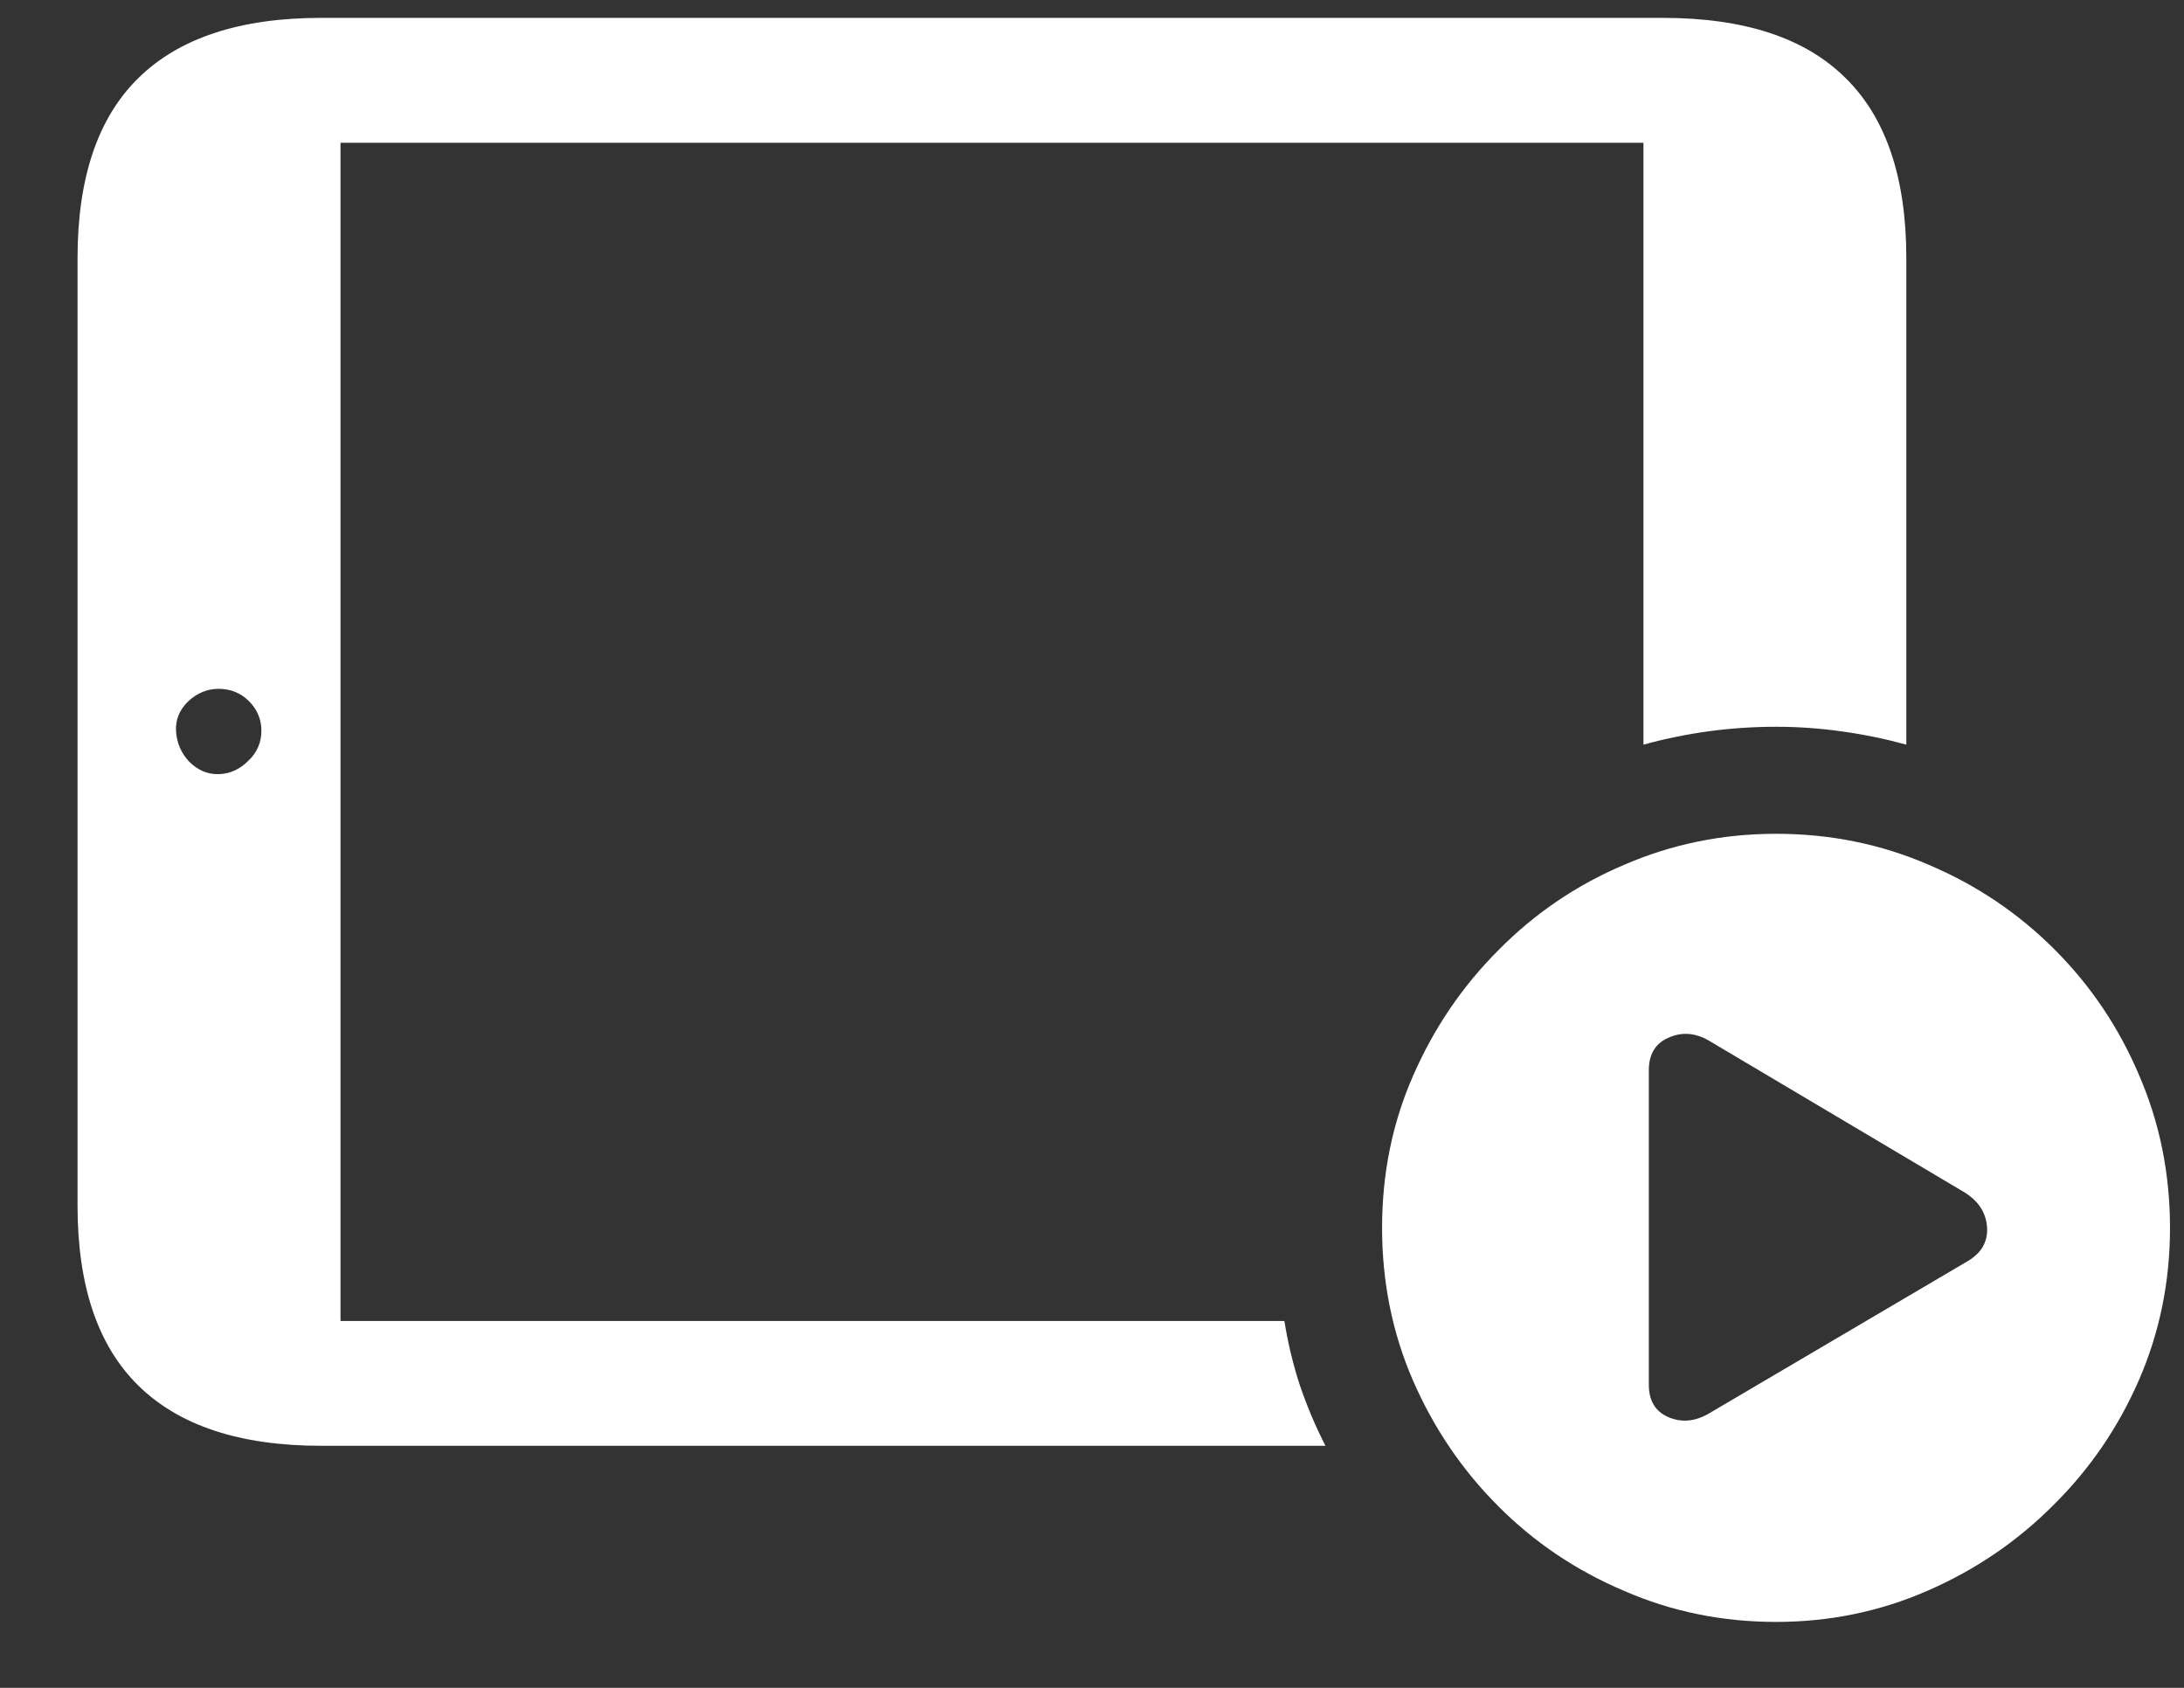 <svg width="22" height="17" viewBox="0 0 22 17" fill="none" xmlns="http://www.w3.org/2000/svg">
<rect x="0" y="0" width="22" height="17" fill="#333333" stroke="none"/>
<path d="M3.43 13.305V1.438H16.555V7.5C16.992 7.38 17.438 7.32 17.891 7.32C18.115 7.32 18.336 7.336 18.555 7.367C18.779 7.398 18.995 7.443 19.203 7.5V2.602C19.203 1.794 19 1.19 18.594 0.789C18.188 0.383 17.573 0.18 16.75 0.18H3.234C2.417 0.18 1.802 0.383 1.391 0.789C0.984 1.19 0.781 1.794 0.781 2.602V12.141C0.781 12.948 0.984 13.552 1.391 13.953C1.802 14.359 2.417 14.562 3.234 14.562H13.352C13.253 14.37 13.167 14.167 13.094 13.953C13.026 13.745 12.974 13.529 12.938 13.305H3.43ZM2.211 7.797C2.096 7.802 1.995 7.76 1.906 7.672C1.823 7.583 1.779 7.479 1.773 7.359C1.768 7.245 1.81 7.146 1.898 7.062C1.987 6.979 2.089 6.938 2.203 6.938C2.323 6.938 2.424 6.979 2.508 7.062C2.591 7.146 2.633 7.245 2.633 7.359C2.633 7.479 2.589 7.581 2.5 7.664C2.417 7.747 2.32 7.792 2.211 7.797ZM17.891 16.336C18.427 16.336 18.935 16.232 19.414 16.023C19.893 15.815 20.315 15.529 20.68 15.164C21.049 14.8 21.338 14.378 21.547 13.898C21.755 13.419 21.859 12.909 21.859 12.367C21.859 11.82 21.755 11.307 21.547 10.828C21.344 10.349 21.06 9.927 20.695 9.562C20.331 9.198 19.909 8.914 19.43 8.711C18.951 8.503 18.438 8.398 17.891 8.398C17.349 8.398 16.838 8.503 16.359 8.711C15.88 8.914 15.458 9.201 15.094 9.57C14.729 9.935 14.443 10.357 14.234 10.836C14.026 11.31 13.922 11.82 13.922 12.367C13.922 12.914 14.026 13.427 14.234 13.906C14.443 14.385 14.729 14.807 15.094 15.172C15.458 15.537 15.88 15.82 16.359 16.023C16.838 16.232 17.349 16.336 17.891 16.336ZM16.609 13.945V10.781C16.609 10.62 16.674 10.51 16.805 10.453C16.94 10.391 17.078 10.401 17.219 10.484L19.773 12C19.924 12.088 20.005 12.208 20.016 12.359C20.026 12.505 19.961 12.62 19.82 12.703L17.219 14.234C17.078 14.318 16.94 14.331 16.805 14.273C16.674 14.216 16.609 14.107 16.609 13.945Z" fill="white"/>
</svg>
